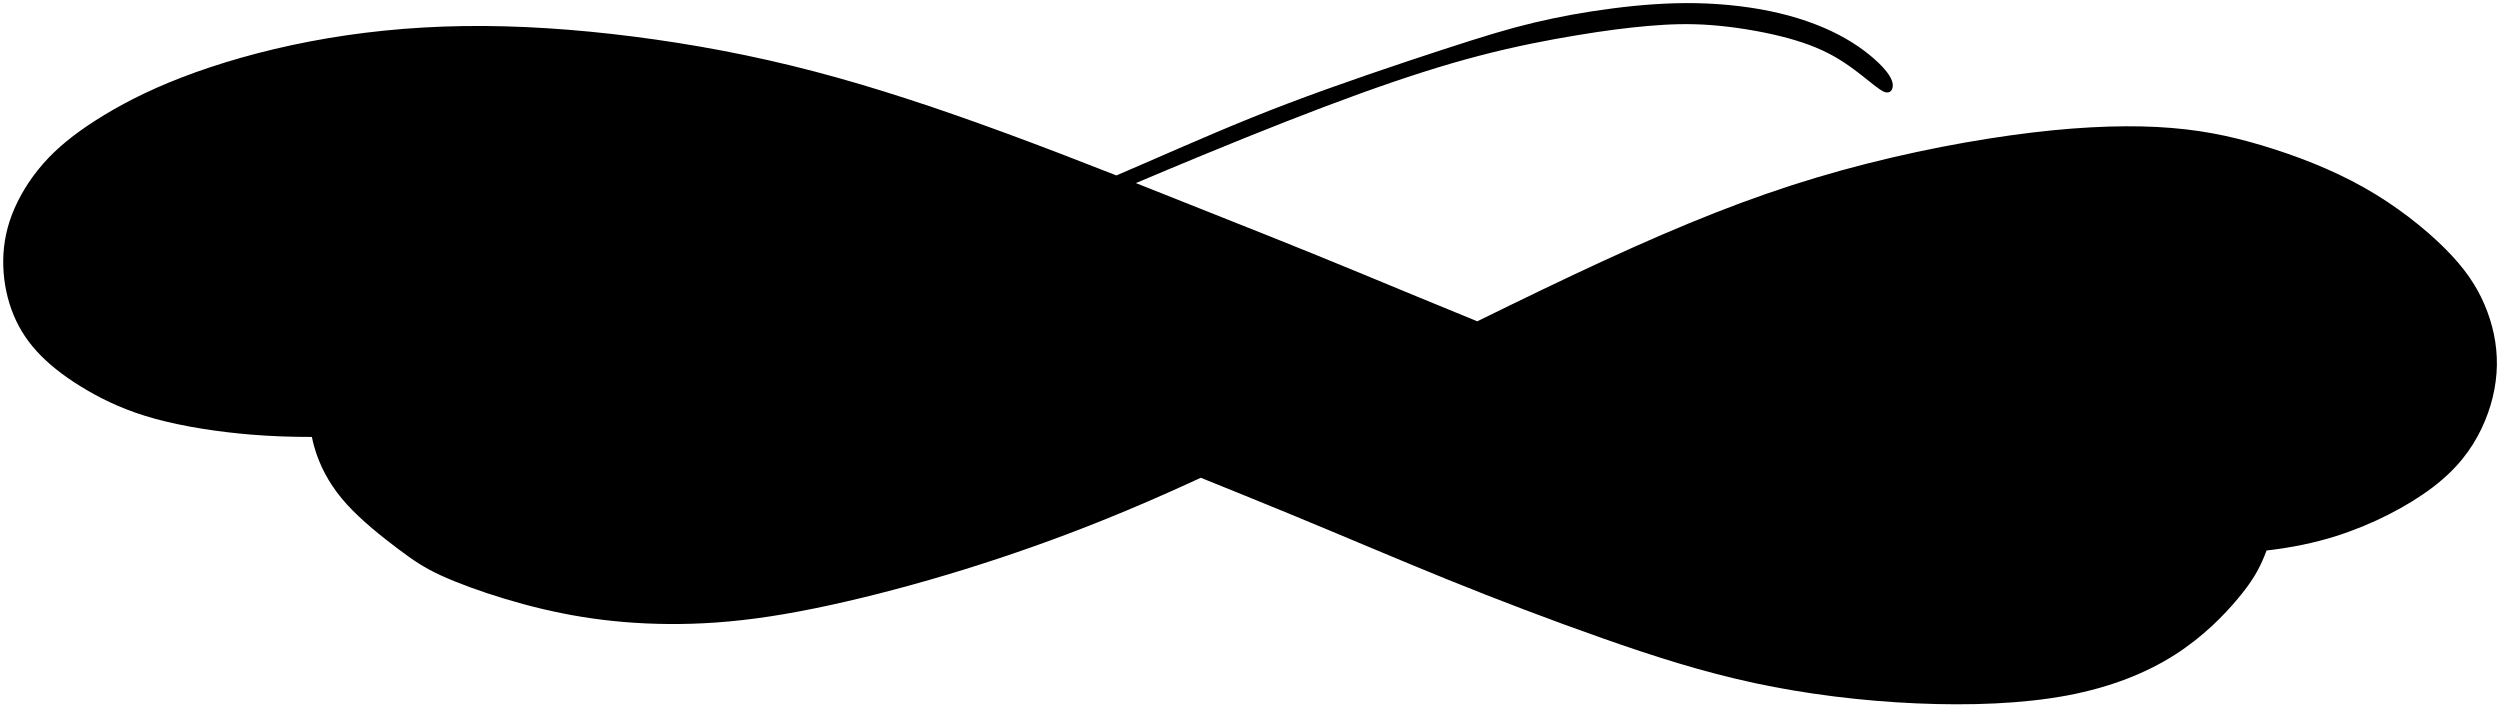 <?xml version="1.0" encoding="UTF-8" standalone="no"?>
<!-- Created with Inkscape (http://www.inkscape.org/) -->

<svg
   xmlns:dc="http://purl.org/dc/elements/1.1/"
   xmlns:cc="http://creativecommons.org/ns#"
   xmlns:rdf="http://www.w3.org/1999/02/22-rdf-syntax-ns#"
   xmlns:svg="http://www.w3.org/2000/svg"
   xmlns="http://www.w3.org/2000/svg"
   xmlns:sodipodi="http://sodipodi.sourceforge.net/DTD/sodipodi-0.dtd"
   xmlns:inkscape="http://www.inkscape.org/namespaces/inkscape"
   width="79.97mm"
   height="22.628mm"
   viewBox="0 0 79.97 22.628"
   version="1.1"
   id="svg5669"
   inkscape:version="0.92.1 r15371"
   sodipodi:docname="flourish2.svg">
  <defs
     id="defs5663" />
  <sodipodi:namedview
     id="base"
     pagecolor="#ffffff"
     bordercolor="#666666"
     borderopacity="1.0"
     inkscape:pageopacity="0.0"
     inkscape:pageshadow="2"
     inkscape:zoom="0.35"
     inkscape:cx="-316.01865"
     inkscape:cy="-277.23755"
     inkscape:document-units="mm"
     inkscape:current-layer="layer1"
     showgrid="false"
     fit-margin-top="0"
     fit-margin-left="0"
     fit-margin-right="0"
     fit-margin-bottom="0"
     inkscape:window-width="3700"
     inkscape:window-height="2126"
     inkscape:window-x="-11"
     inkscape:window-y="-11"
     inkscape:window-maximized="1" />
  <g
     inkscape:label="Layer 1"
     inkscape:groupmode="layer"
     id="layer1"
     transform="translate(-49.973,-52.852)">
    <path
       inkscape:connector-curvature="0"
       style=""
       id="path837"
       d="m 75.124,62.871 c -0.798,0.318 -1.556,0.615 -2.237,0.873 -2.076,0.786 -3.439,1.214 -4.971,1.583 -1.532,0.37 -3.236,0.681 -4.935,0.83 -0.865,0.076 -1.729,0.109 -2.559,0.107 -0.016,-0.317 0.012,-0.624 0.07,-0.918 0.108,-0.562 0.319,-1.076 0.681,-1.55 0.362,-0.475 0.877,-0.91 1.496,-1.29 0.619,-0.38 1.344,-0.707 2.188,-0.92 0.844,-0.214 1.808,-0.315 3,-0.257 1.192,0.058 2.612,0.275 4.152,0.648 1.02,0.247 2.093,0.563 3.113,0.895 z" />
    <path
       inkscape:connector-curvature="0"
       style=""
       id="path1177"
       d="m 122.475,70.462 c 0.786,-0.092 1.516,-0.237 2.234,-0.465 1.152,-0.366 2.275,-0.946 3.069,-1.547 0.793,-0.601 1.257,-1.225 1.572,-1.884 0.315,-0.659 0.482,-1.355 0.493,-2.029 0.011,-0.674 -0.134,-1.326 -0.391,-1.931 -0.257,-0.605 -0.627,-1.163 -1.268,-1.804 -0.641,-0.641 -1.554,-1.366 -2.587,-1.949 -1.033,-0.583 -2.185,-1.025 -3.264,-1.348 -1.079,-0.323 -2.087,-0.525 -3.362,-0.591 -1.275,-0.065 -2.819,0.007 -4.689,0.268 -1.87,0.261 -4.065,0.71 -6.206,1.351 -2.141,0.641 -4.228,1.475 -6.764,2.641 -1.285,0.591 -2.685,1.268 -4.083,1.956 -1.354,-0.55 -2.643,-1.089 -3.762,-1.55 -2.127,-0.877 -3.634,-1.471 -5.431,-2.185 -0.552,-0.219 -1.131,-0.45 -1.728,-0.686 0.721,-0.305 1.424,-0.6 2.094,-0.876 1.931,-0.797 3.591,-1.449 5.043,-1.975 1.453,-0.525 2.699,-0.924 3.852,-1.224 1.152,-0.301 2.21,-0.504 3.105,-0.652 0.895,-0.149 1.627,-0.243 2.304,-0.301 0.678,-0.058 1.301,-0.08 2.015,-0.025 0.714,0.054 1.518,0.185 2.196,0.352 0.677,0.167 1.228,0.37 1.707,0.638 0.478,0.268 0.884,0.601 1.156,0.819 0.272,0.217 0.41,0.319 0.518,0.341 0.109,0.022 0.189,-0.036 0.214,-0.152 0.025,-0.116 -0.004,-0.29 -0.239,-0.569 -0.235,-0.279 -0.678,-0.663 -1.257,-0.996 -0.579,-0.333 -1.297,-0.616 -2.116,-0.812 -0.819,-0.196 -1.739,-0.304 -2.652,-0.323 -0.913,-0.018 -1.819,0.054 -2.692,0.167 -0.873,0.112 -1.714,0.265 -2.518,0.457 -0.804,0.192 -1.572,0.424 -2.927,0.866 -1.355,0.442 -3.297,1.094 -4.938,1.717 -1.641,0.623 -2.982,1.217 -4.703,1.964 -0.253,0.11 -0.515,0.223 -0.785,0.339 -1.164,-0.457 -2.382,-0.928 -3.592,-1.372 -2.061,-0.757 -4.098,-1.439 -6.076,-1.956 -1.978,-0.518 -3.899,-0.873 -5.772,-1.113 -1.873,-0.239 -3.699,-0.362 -5.438,-0.337 -1.739,0.025 -3.391,0.199 -4.924,0.493 -1.532,0.293 -2.946,0.706 -4.094,1.149 -1.149,0.442 -2.033,0.913 -2.743,1.366 -0.71,0.453 -1.246,0.888 -1.689,1.391 -0.442,0.504 -0.79,1.076 -1.004,1.638 -0.214,0.562 -0.293,1.112 -0.275,1.656 0.018,0.543 0.134,1.08 0.333,1.558 0.199,0.478 0.482,0.899 0.873,1.294 0.391,0.395 0.891,0.765 1.482,1.109 0.591,0.344 1.272,0.663 2.17,0.909 0.899,0.246 2.015,0.42 3.087,0.507 0.65,0.053 1.284,0.073 1.926,0.073 0.039,0.196 0.094,0.392 0.164,0.59 0.185,0.518 0.482,1.047 0.96,1.572 0.478,0.525 1.138,1.047 1.634,1.42 0.496,0.373 0.829,0.598 1.362,0.844 0.533,0.246 1.264,0.514 2.044,0.75 0.779,0.235 1.605,0.438 2.478,0.58 0.873,0.141 1.794,0.221 2.775,0.228 0.982,0.007 2.025,-0.058 3.236,-0.243 1.21,-0.185 2.587,-0.489 4.018,-0.869 1.431,-0.38 2.917,-0.837 4.438,-1.377 1.522,-0.54 3.08,-1.163 4.938,-2.011 0.128,-0.058 0.258,-0.118 0.388,-0.178 0.95,0.383 1.9,0.768 2.782,1.131 1.891,0.779 3.471,1.46 5.109,2.123 1.638,0.663 3.333,1.308 4.96,1.88 1.627,0.573 3.185,1.072 4.855,1.431 1.67,0.359 3.453,0.576 5.185,0.652 1.732,0.076 3.413,0.011 4.822,-0.253 1.409,-0.265 2.547,-0.728 3.449,-1.304 0.902,-0.576 1.569,-1.264 2.011,-1.793 0.442,-0.529 0.66,-0.899 0.848,-1.359 0.024,-0.058 0.048,-0.118 0.07,-0.18 z" />
    <path
       inkscape:connector-curvature="0"
       style=""
       id="path1181"
       d="m 122.179,69.286 c -0.628,0.017 -1.329,-0.006 -2.205,-0.075 -1.453,-0.116 -3.388,-0.362 -5.359,-0.725 -1.971,-0.362 -3.978,-0.841 -6.239,-1.478 -2.261,-0.638 -4.775,-1.435 -7.406,-2.413 -0.996,-0.37 -2.009,-0.767 -2.999,-1.164 1.156,-0.567 2.271,-1.104 3.267,-1.561 2.022,-0.927 3.544,-1.522 4.873,-2.018 1.33,-0.496 2.467,-0.895 3.562,-1.203 1.094,-0.308 2.145,-0.525 3.091,-0.688 0.946,-0.163 1.786,-0.272 2.757,-0.352 0.971,-0.08 2.072,-0.13 3.261,-0.033 1.188,0.098 2.464,0.344 3.533,0.634 1.069,0.29 1.931,0.623 2.688,1.014 0.757,0.391 1.409,0.841 1.949,1.33 0.54,0.489 0.967,1.018 1.308,1.493 0.341,0.475 0.594,0.895 0.739,1.377 0.145,0.482 0.181,1.025 0.145,1.522 -0.036,0.496 -0.145,0.946 -0.348,1.344 -0.203,0.398 -0.5,0.746 -0.953,1.138 -0.453,0.391 -1.062,0.826 -1.833,1.145 -0.772,0.319 -1.707,0.522 -2.659,0.631 -0.196,0.022 -0.392,0.041 -0.593,0.055 0.01,-0.097 0.017,-0.198 0.021,-0.301 0.025,-0.674 -0.083,-1.471 -0.326,-2.214 -0.243,-0.743 -0.62,-1.431 -1.199,-2.12 -0.58,-0.688 -1.362,-1.377 -2.257,-1.942 -0.895,-0.565 -1.902,-1.007 -2.92,-1.254 -1.018,-0.246 -2.047,-0.297 -2.949,-0.236 -0.902,0.062 -1.677,0.236 -2.301,0.511 -0.623,0.275 -1.094,0.652 -1.409,1.047 -0.315,0.395 -0.475,0.808 -0.54,1.196 -0.065,0.388 -0.036,0.75 0.134,1.033 0.17,0.283 0.482,0.486 0.797,0.522 0.315,0.036 0.634,-0.094 0.841,-0.283 0.206,-0.188 0.301,-0.435 0.323,-0.678 0.022,-0.243 -0.029,-0.482 -0.149,-0.627 -0.12,-0.145 -0.308,-0.196 -0.464,-0.167 -0.156,0.029 -0.279,0.138 -0.384,0.21 -0.105,0.072 -0.192,0.109 -0.257,0.087 -0.065,-0.022 -0.109,-0.102 -0.091,-0.275 0.018,-0.174 0.098,-0.442 0.355,-0.739 0.257,-0.297 0.692,-0.623 1.294,-0.859 0.601,-0.235 1.37,-0.38 2.192,-0.409 0.822,-0.029 1.699,0.058 2.543,0.272 0.844,0.214 1.656,0.554 2.348,0.924 0.692,0.37 1.264,0.768 1.761,1.246 0.496,0.478 0.917,1.036 1.228,1.536 0.312,0.5 0.515,0.942 0.663,1.442 0.149,0.5 0.243,1.058 0.225,1.58 -0.007,0.18 -0.026,0.355 -0.056,0.525 z" />
    <path
       inkscape:connector-curvature="0"
       style=""
       id="path1183"
       d="m 77.513,61.903 c -0.243,-0.083 -0.481,-0.161 -0.713,-0.236 -1.801,-0.58 -3.214,-0.899 -4.866,-1.101 -1.652,-0.203 -3.544,-0.29 -5.076,-0.112 -1.532,0.178 -2.706,0.62 -3.605,1.083 -0.899,0.464 -1.522,0.949 -2.007,1.42 -0.485,0.471 -0.833,0.928 -1.054,1.413 -0.221,0.486 -0.315,1 -0.326,1.511 -0.003,0.125 -2.65e-4,0.251 0.007,0.376 -0.602,-0.013 -1.182,-0.045 -1.725,-0.093 -1.438,-0.127 -2.619,-0.366 -3.648,-0.732 -1.029,-0.366 -1.906,-0.859 -2.496,-1.373 -0.591,-0.515 -0.895,-1.051 -1.091,-1.5 -0.196,-0.449 -0.283,-0.811 -0.304,-1.224 -0.022,-0.413 0.022,-0.877 0.174,-1.326 0.152,-0.449 0.413,-0.884 0.808,-1.355 0.395,-0.471 0.924,-0.978 1.656,-1.453 0.732,-0.474 1.667,-0.917 2.663,-1.286 0.996,-0.369 2.054,-0.667 3.319,-0.888 1.264,-0.221 2.736,-0.366 4.25,-0.373 1.514,-0.007 3.073,0.123 4.772,0.431 1.699,0.308 3.54,0.793 5.848,1.54 2.308,0.746 5.083,1.754 7.652,2.739 0.323,0.124 0.643,0.248 0.96,0.371 -0.791,0.335 -1.629,0.688 -2.511,1.056 -0.868,0.362 -1.779,0.741 -2.686,1.113 z" />
    <path
       inkscape:connector-curvature="0"
       style=""
       id="path1185"
       d="m 78.365,62.2 c 1.189,-0.529 2.465,-1.106 3.764,-1.681 0.405,-0.179 0.811,-0.358 1.218,-0.535 1.963,0.77 3.817,1.526 5.63,2.264 1.915,0.779 3.785,1.538 5.542,2.229 -0.429,0.215 -0.85,0.425 -1.259,0.629 -1.223,0.611 -2.339,1.168 -3.351,1.663 -0.489,-0.202 -0.963,-0.397 -1.414,-0.583 -2.17,-0.895 -3.844,-1.576 -5.775,-2.337 -1.399,-0.551 -2.932,-1.144 -4.355,-1.649 z" />
    <path
       inkscape:connector-curvature="0"
       style=""
       id="path1187"
       d="m 76.091,63.196 c 0.183,0.063 0.363,0.126 0.539,0.189 1.42,0.507 2.602,0.993 3.935,1.547 1.333,0.554 2.819,1.178 4.663,1.927 0.766,0.312 1.595,0.646 2.438,0.985 -0.22,0.103 -0.434,0.201 -0.641,0.294 -1.634,0.739 -2.83,1.189 -4.167,1.638 -1.337,0.449 -2.815,0.899 -4.16,1.264 -1.344,0.366 -2.555,0.649 -3.79,0.859 -1.236,0.21 -2.497,0.348 -3.761,0.33 -1.264,-0.018 -2.533,-0.192 -3.717,-0.45 -1.185,-0.257 -2.286,-0.598 -3.228,-1.062 -0.942,-0.464 -1.725,-1.051 -2.337,-1.67 -0.612,-0.62 -1.054,-1.272 -1.272,-1.902 -0.038,-0.109 -0.069,-0.217 -0.093,-0.324 0.237,-0.004 0.477,-0.011 0.72,-0.02 1.098,-0.04 2.265,-0.12 3.417,-0.261 1.152,-0.141 2.29,-0.344 3.464,-0.62 1.174,-0.275 2.384,-0.623 3.681,-1.062 1.272,-0.429 2.628,-0.947 4.309,-1.663 z" />
    <path
       inkscape:connector-curvature="0"
       style=""
       id="path1263"
       d="m 90.63,67.066 c 1.171,-0.569 2.42,-1.19 3.724,-1.84 0.302,-0.151 0.608,-0.303 0.915,-0.456 0.096,0.038 0.193,0.075 0.288,0.112 2.051,0.793 3.92,1.475 5.63,2.051 1.71,0.576 3.261,1.047 4.819,1.471 1.558,0.424 3.123,0.801 4.848,1.156 1.725,0.355 3.609,0.688 5.359,0.869 1.75,0.181 3.366,0.21 4.765,0.149 0.276,-0.012 0.545,-0.028 0.805,-0.048 -0.145,0.32 -0.319,0.622 -0.541,0.928 -0.293,0.406 -0.67,0.819 -1.069,1.156 -0.398,0.337 -0.819,0.598 -1.391,0.833 -0.572,0.235 -1.297,0.446 -2.156,0.583 -0.859,0.138 -1.852,0.203 -3.029,0.141 -1.177,-0.062 -2.54,-0.25 -4.178,-0.605 -1.638,-0.355 -3.551,-0.877 -5.833,-1.616 -2.283,-0.739 -4.935,-1.696 -7.594,-2.728 -1.839,-0.714 -3.682,-1.465 -5.362,-2.156 z" />
  </g>
</svg>
